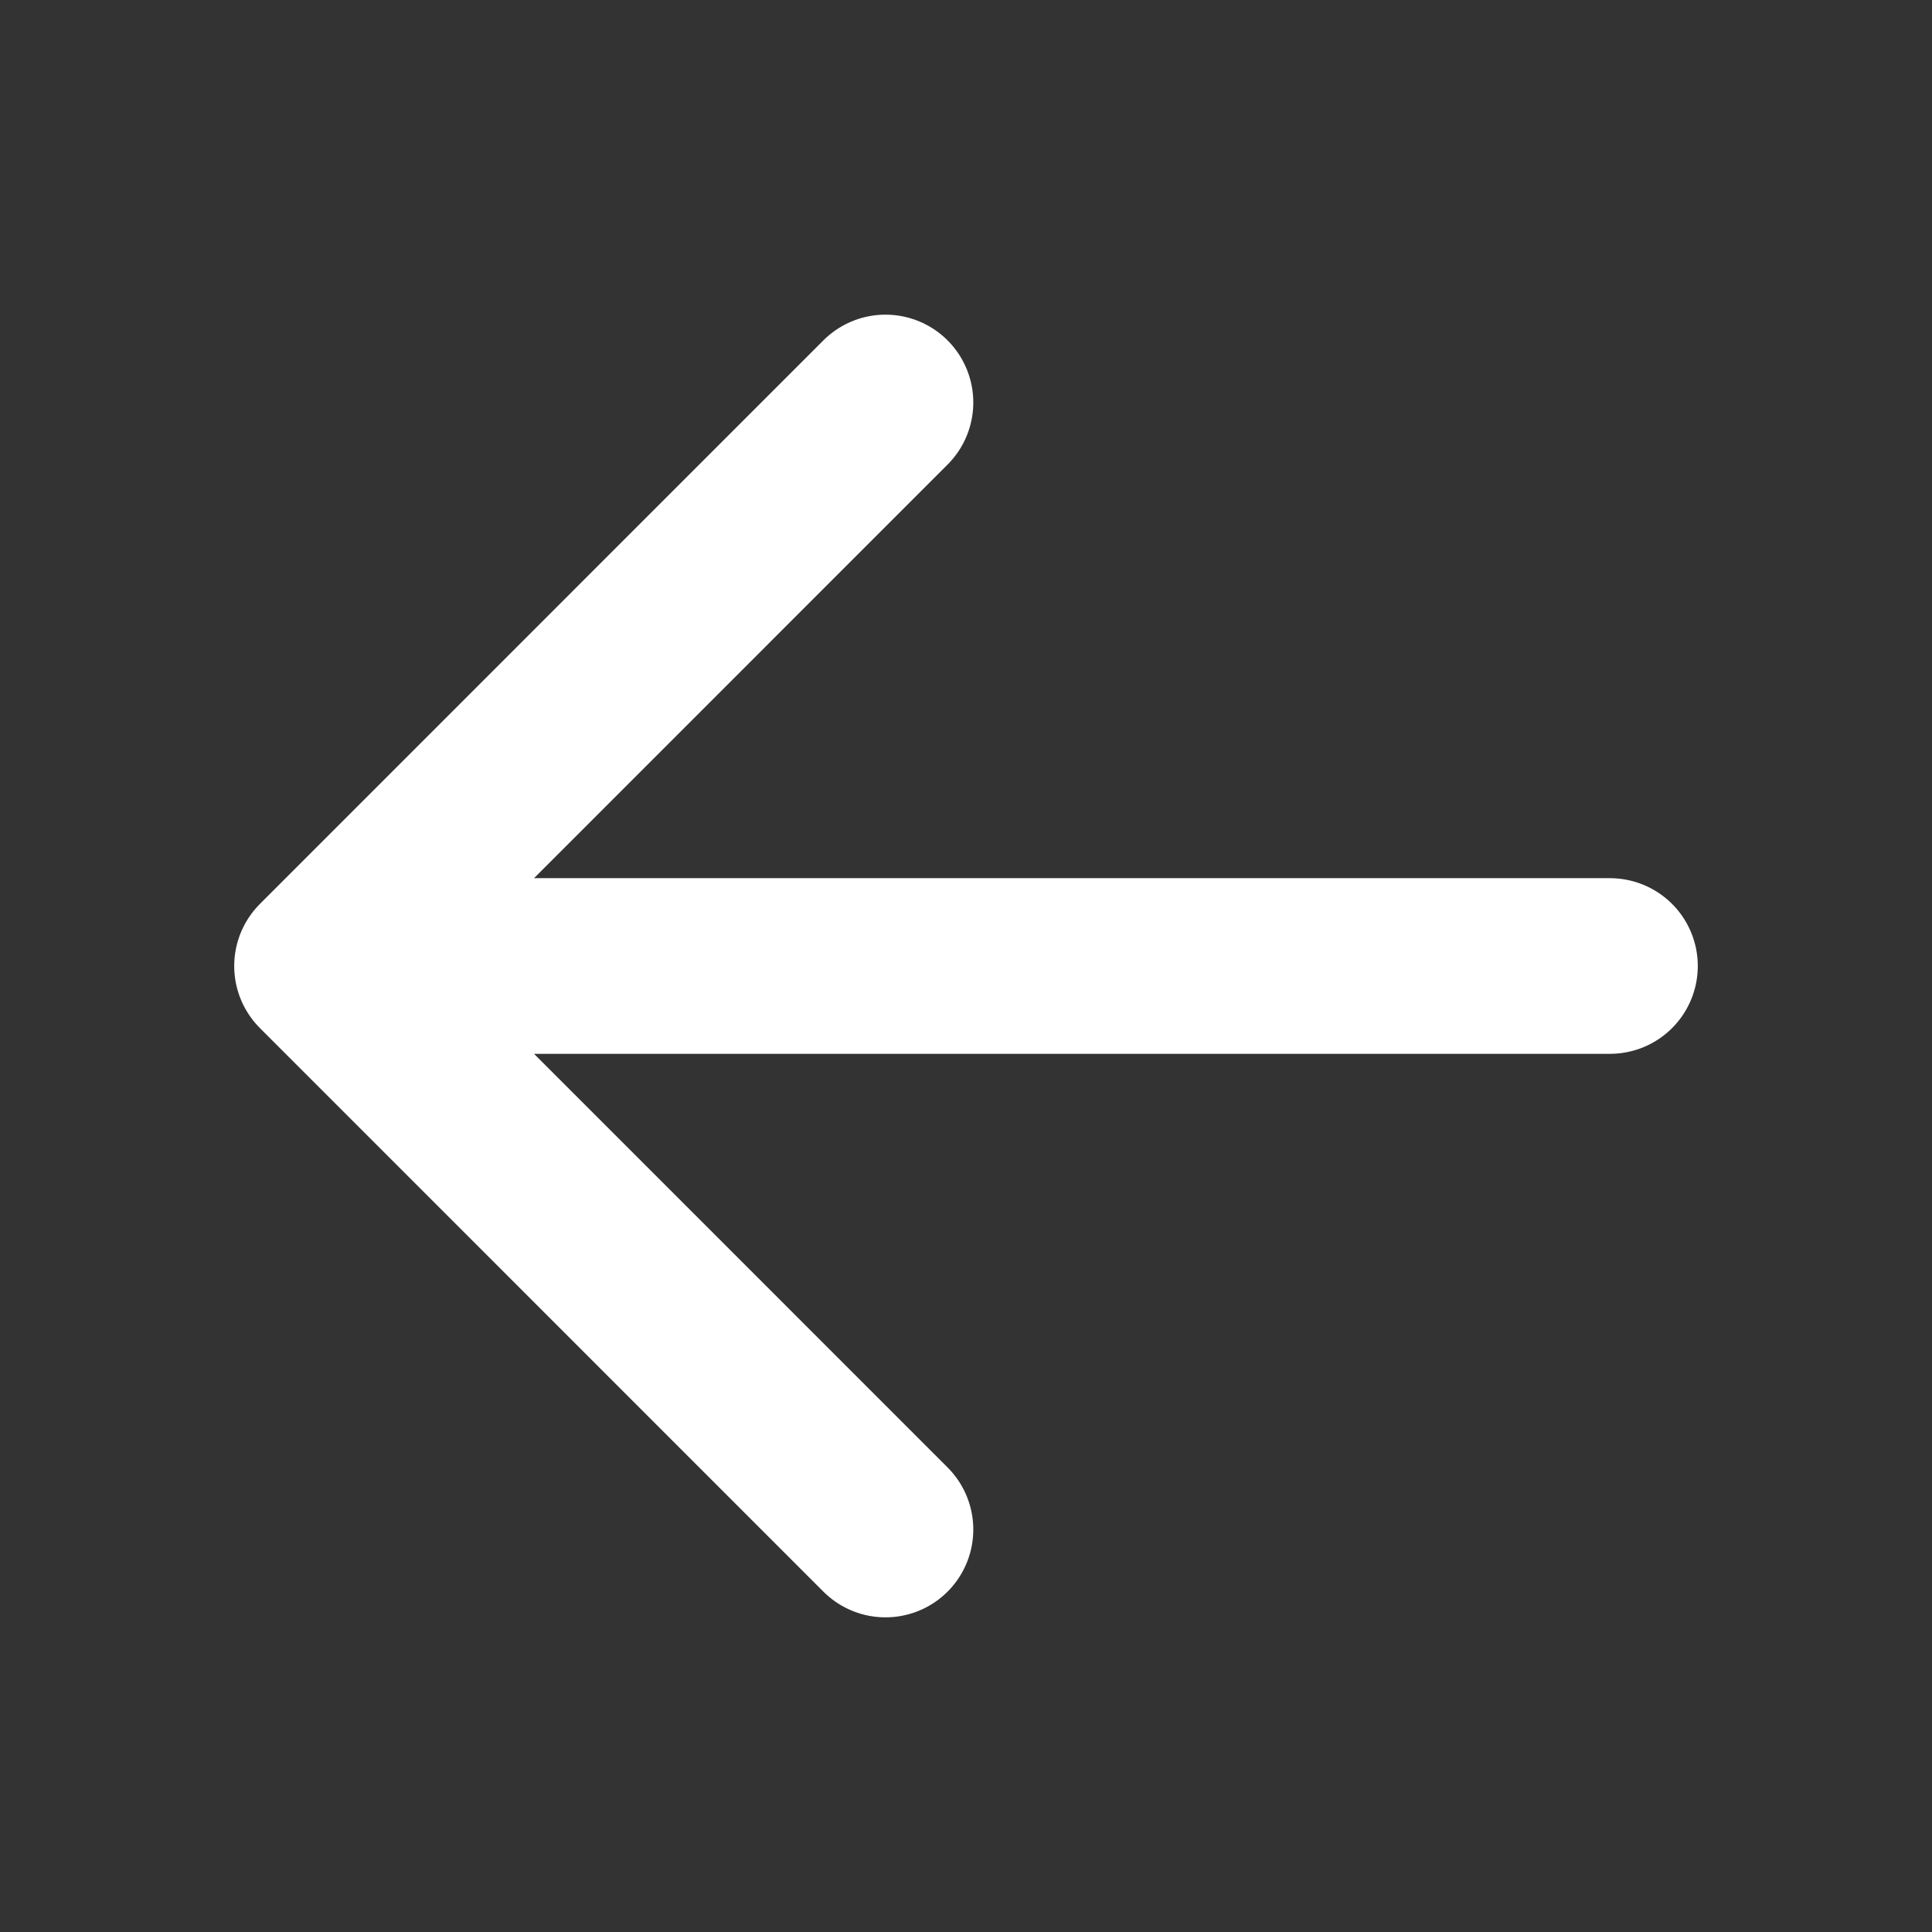 <svg width="22" height="22" viewBox="0 0 22 22" fill="none" xmlns="http://www.w3.org/2000/svg">
<rect x="0" y="0" width="22" height="22" fill="#333333" stroke="none"/>
<path d="M10.083 4.583L3.667 11L10.083 17.417M18.333 11H3.667H18.333Z" stroke="white" stroke-width="2" stroke-linecap="round" stroke-linejoin="round"/>
</svg>

